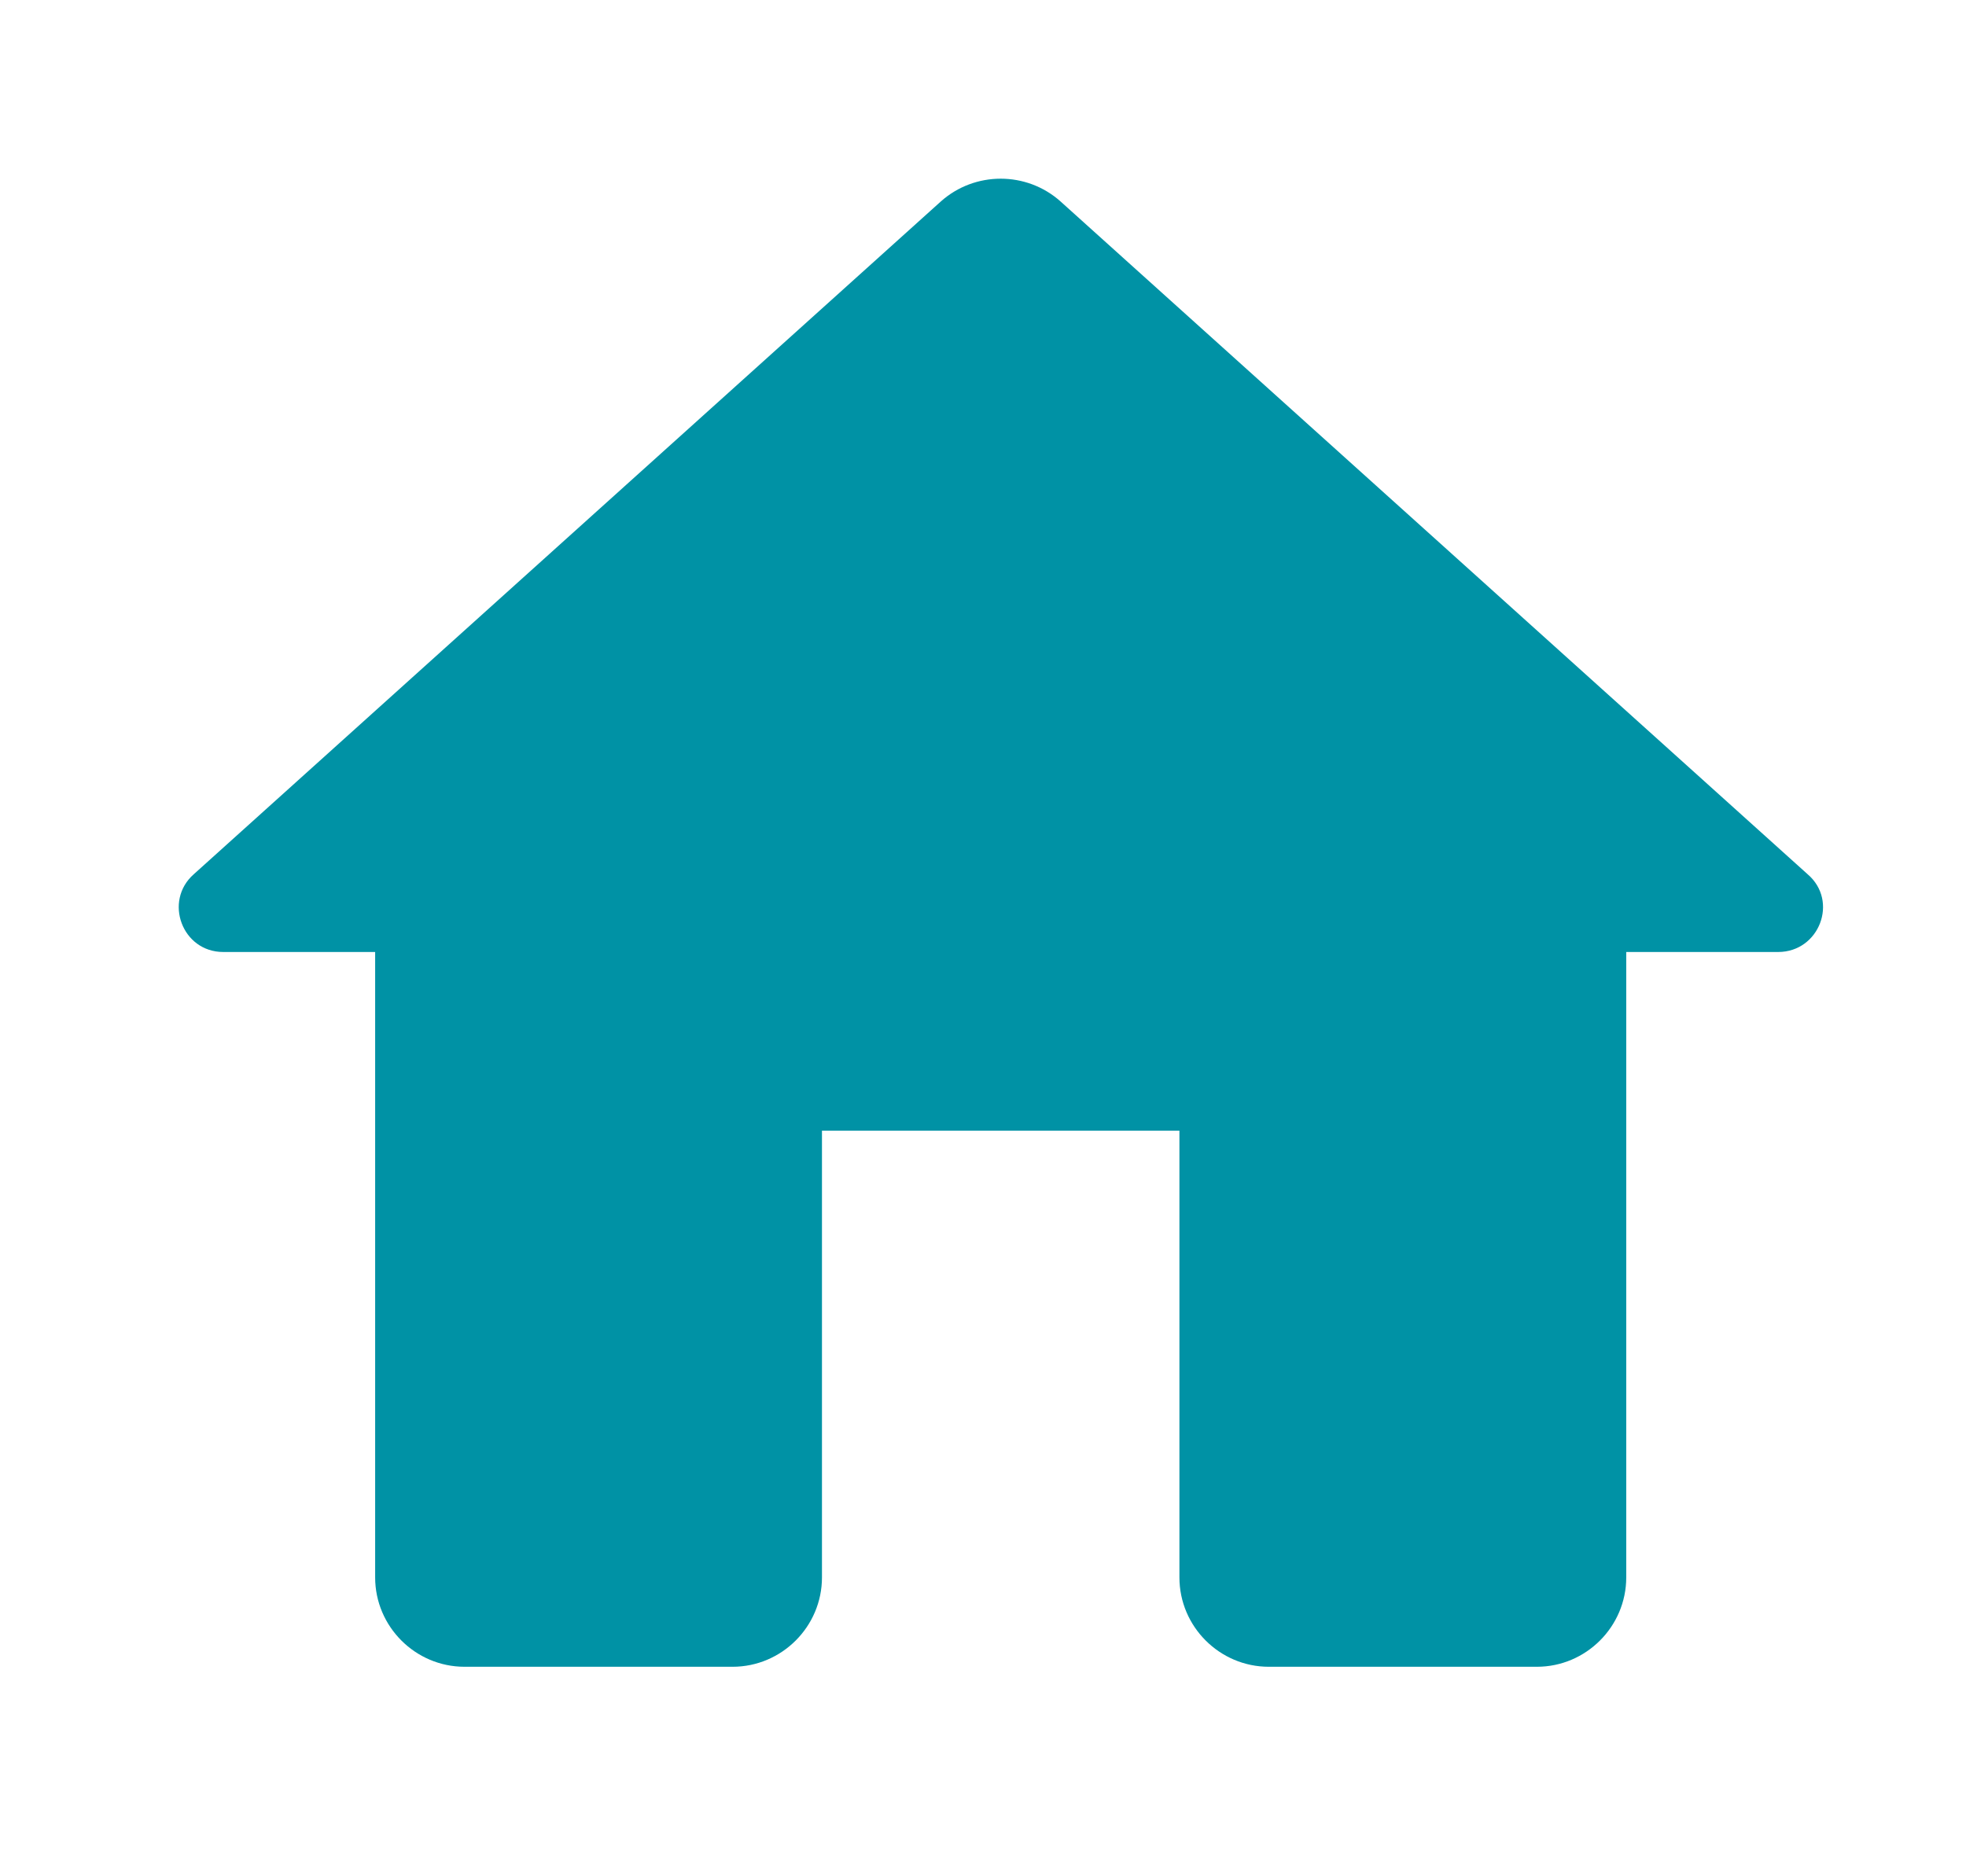 <svg width="22" height="21" viewBox="0 0 22 21" fill="none" xmlns="http://www.w3.org/2000/svg">
<path d="M9.198 17.655V12.655H13.198V17.655C13.198 18.205 13.648 18.655 14.198 18.655H17.198C17.748 18.655 18.198 18.205 18.198 17.655V10.655H19.898C20.358 10.655 20.578 10.085 20.228 9.785L11.868 2.255C11.488 1.915 10.908 1.915 10.528 2.255L2.168 9.785C1.828 10.085 2.038 10.655 2.498 10.655H4.198V17.655C4.198 18.205 4.648 18.655 5.198 18.655H8.198C8.748 18.655 9.198 18.205 9.198 17.655Z" fill="#0092A5"/>
</svg>
